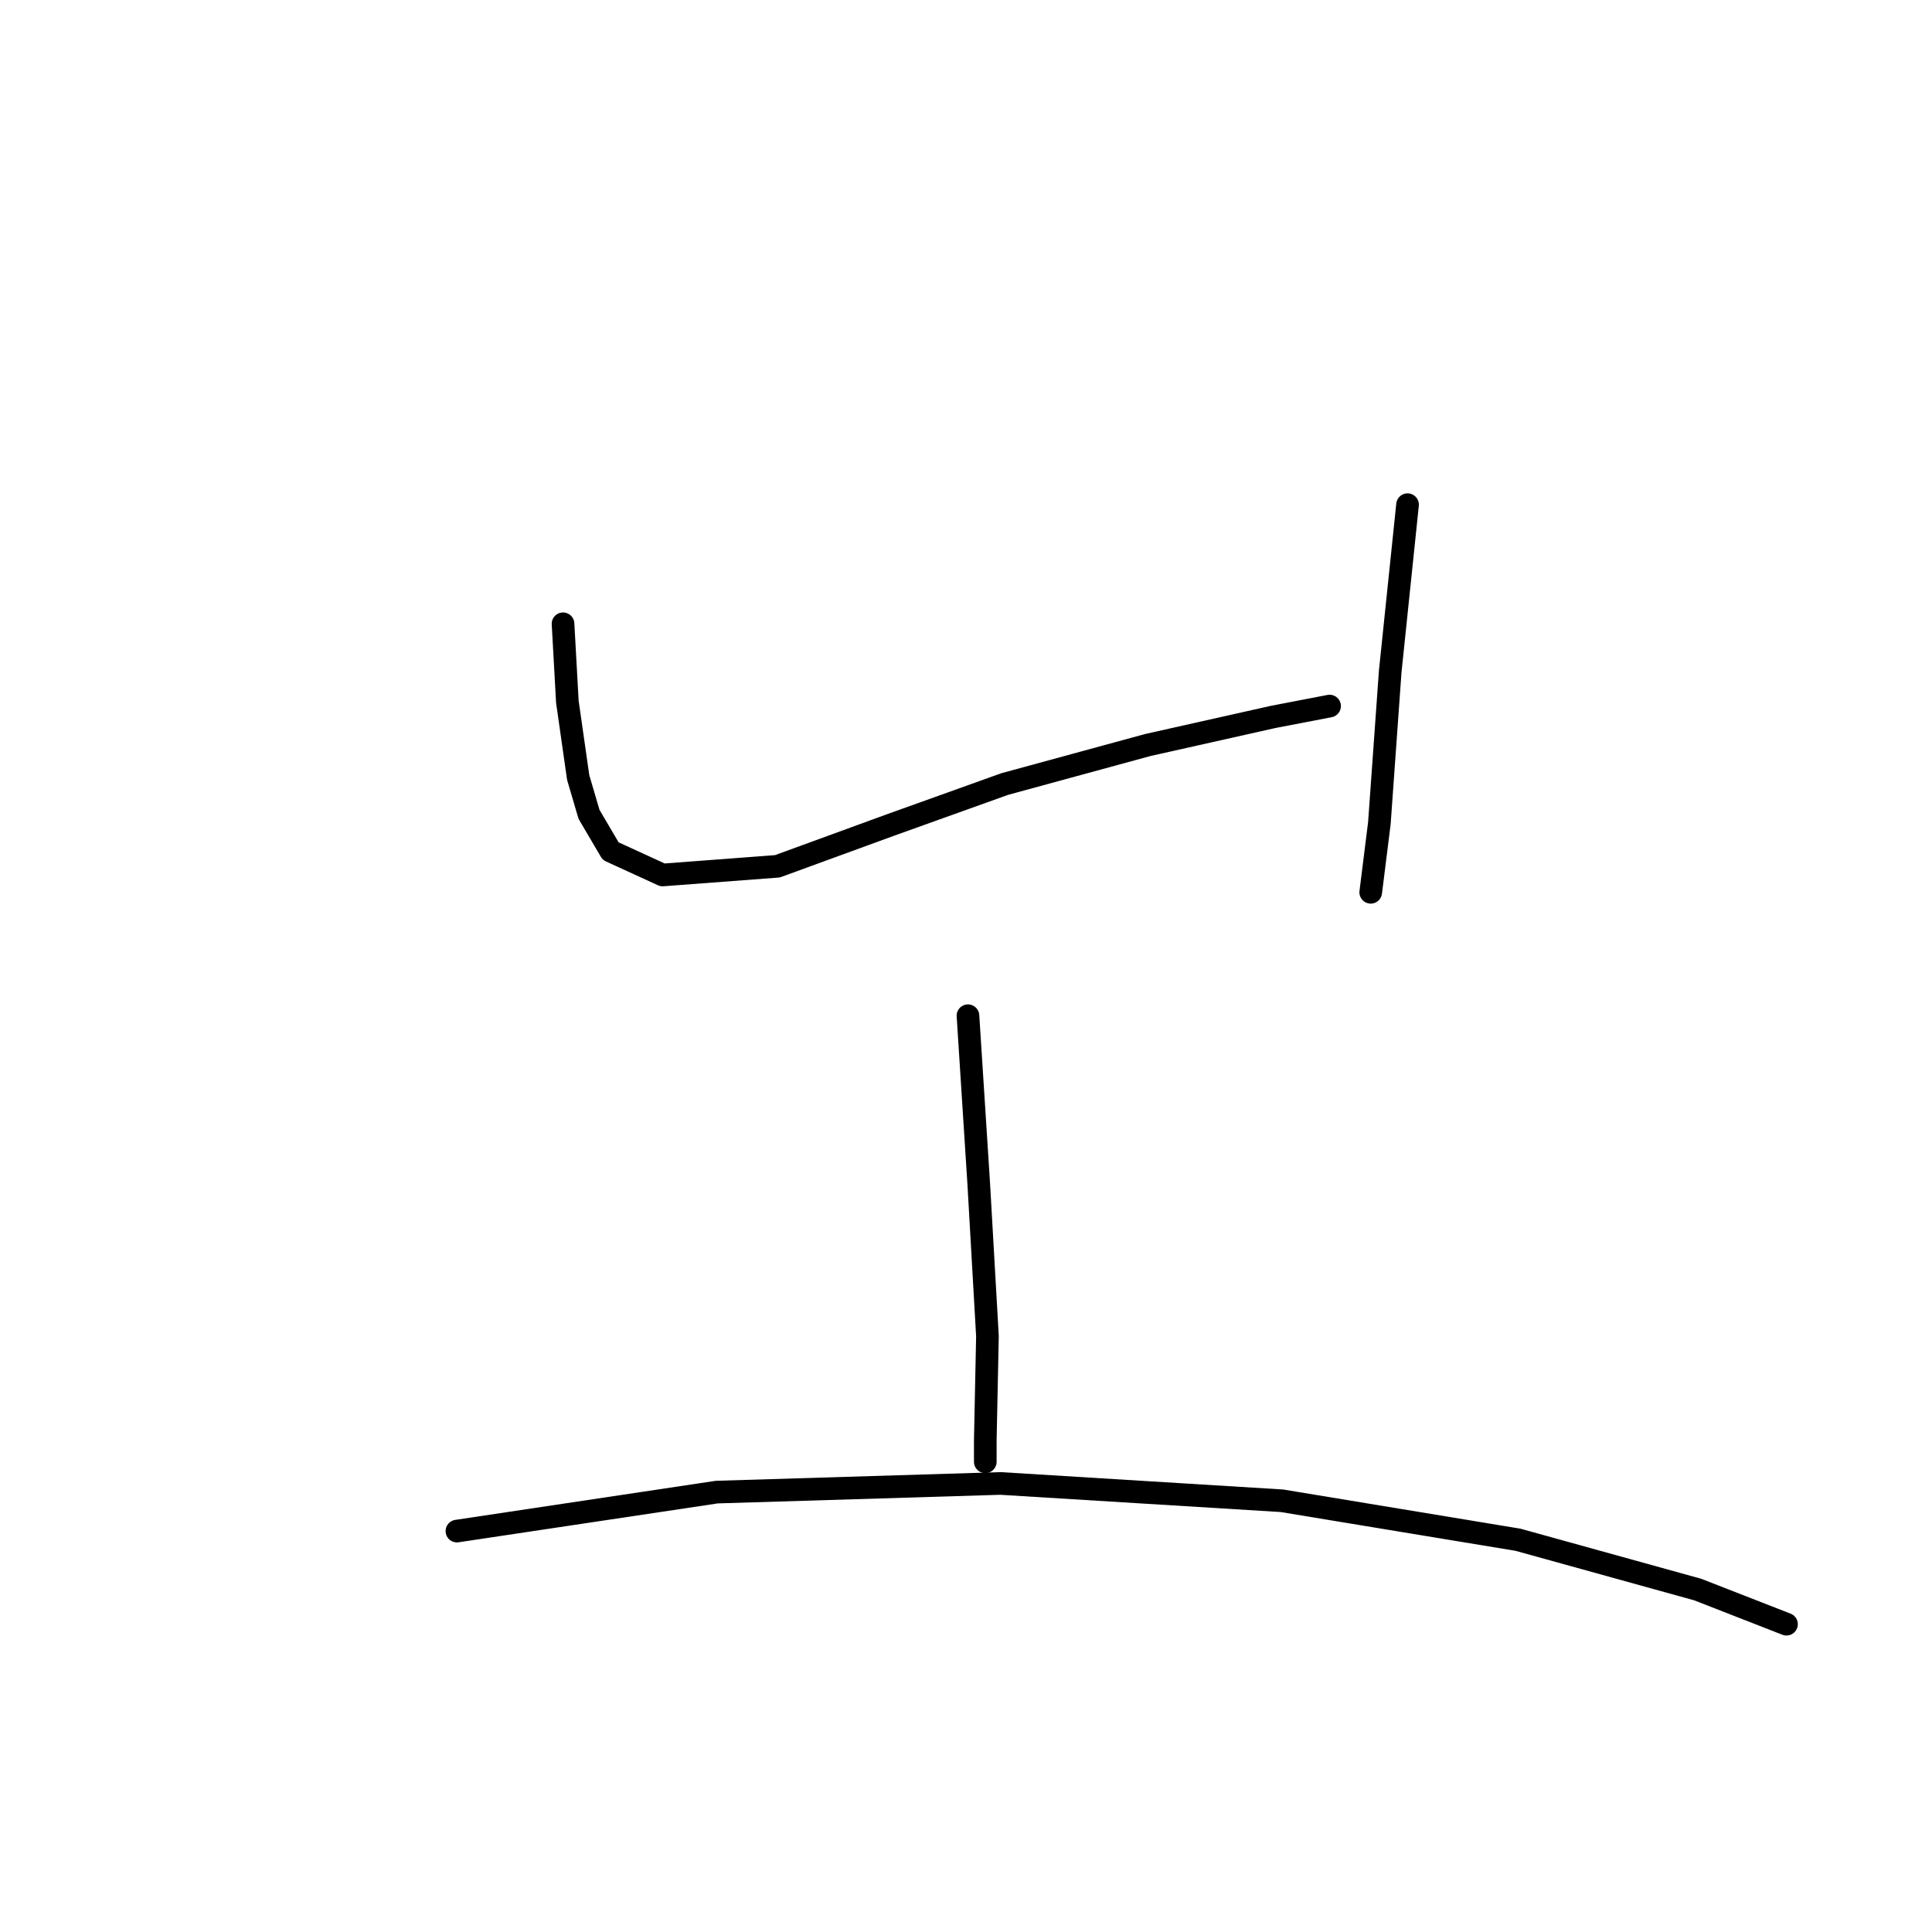 <?xml version="1.0" standalone="no"?>
    <svg width="256" height="256" xmlns="http://www.w3.org/2000/svg" version="1.1">
    <polyline stroke="black" stroke-width="3" stroke-linecap="round" fill="transparent" stroke-linejoin="round" points="74.605 82.654 75.178 92.984 76.613 103.026 78.048 107.904 80.917 112.782 87.803 115.938 103.01 114.79 117.931 109.339 133.138 103.887 152.075 98.722 168.717 94.992 176.177 93.558 176.177 93.558 " />
        <polyline stroke="black" stroke-width="3" stroke-linecap="round" fill="transparent" stroke-linejoin="round" points="186.507 66.873 184.211 88.967 182.776 109.052 181.629 118.233 181.629 118.233 " />
        <polyline stroke="black" stroke-width="3" stroke-linecap="round" fill="transparent" stroke-linejoin="round" points="128.26 134.588 129.695 156.969 130.842 177.054 130.556 190.826 130.556 193.695 130.556 193.695 " />
        <polyline stroke="black" stroke-width="3" stroke-linecap="round" fill="transparent" stroke-linejoin="round" points="60.545 202.877 94.976 197.712 132.564 196.565 169.865 198.86 201.14 204.025 224.955 210.624 236.719 215.215 236.719 215.215 " />
        </svg>